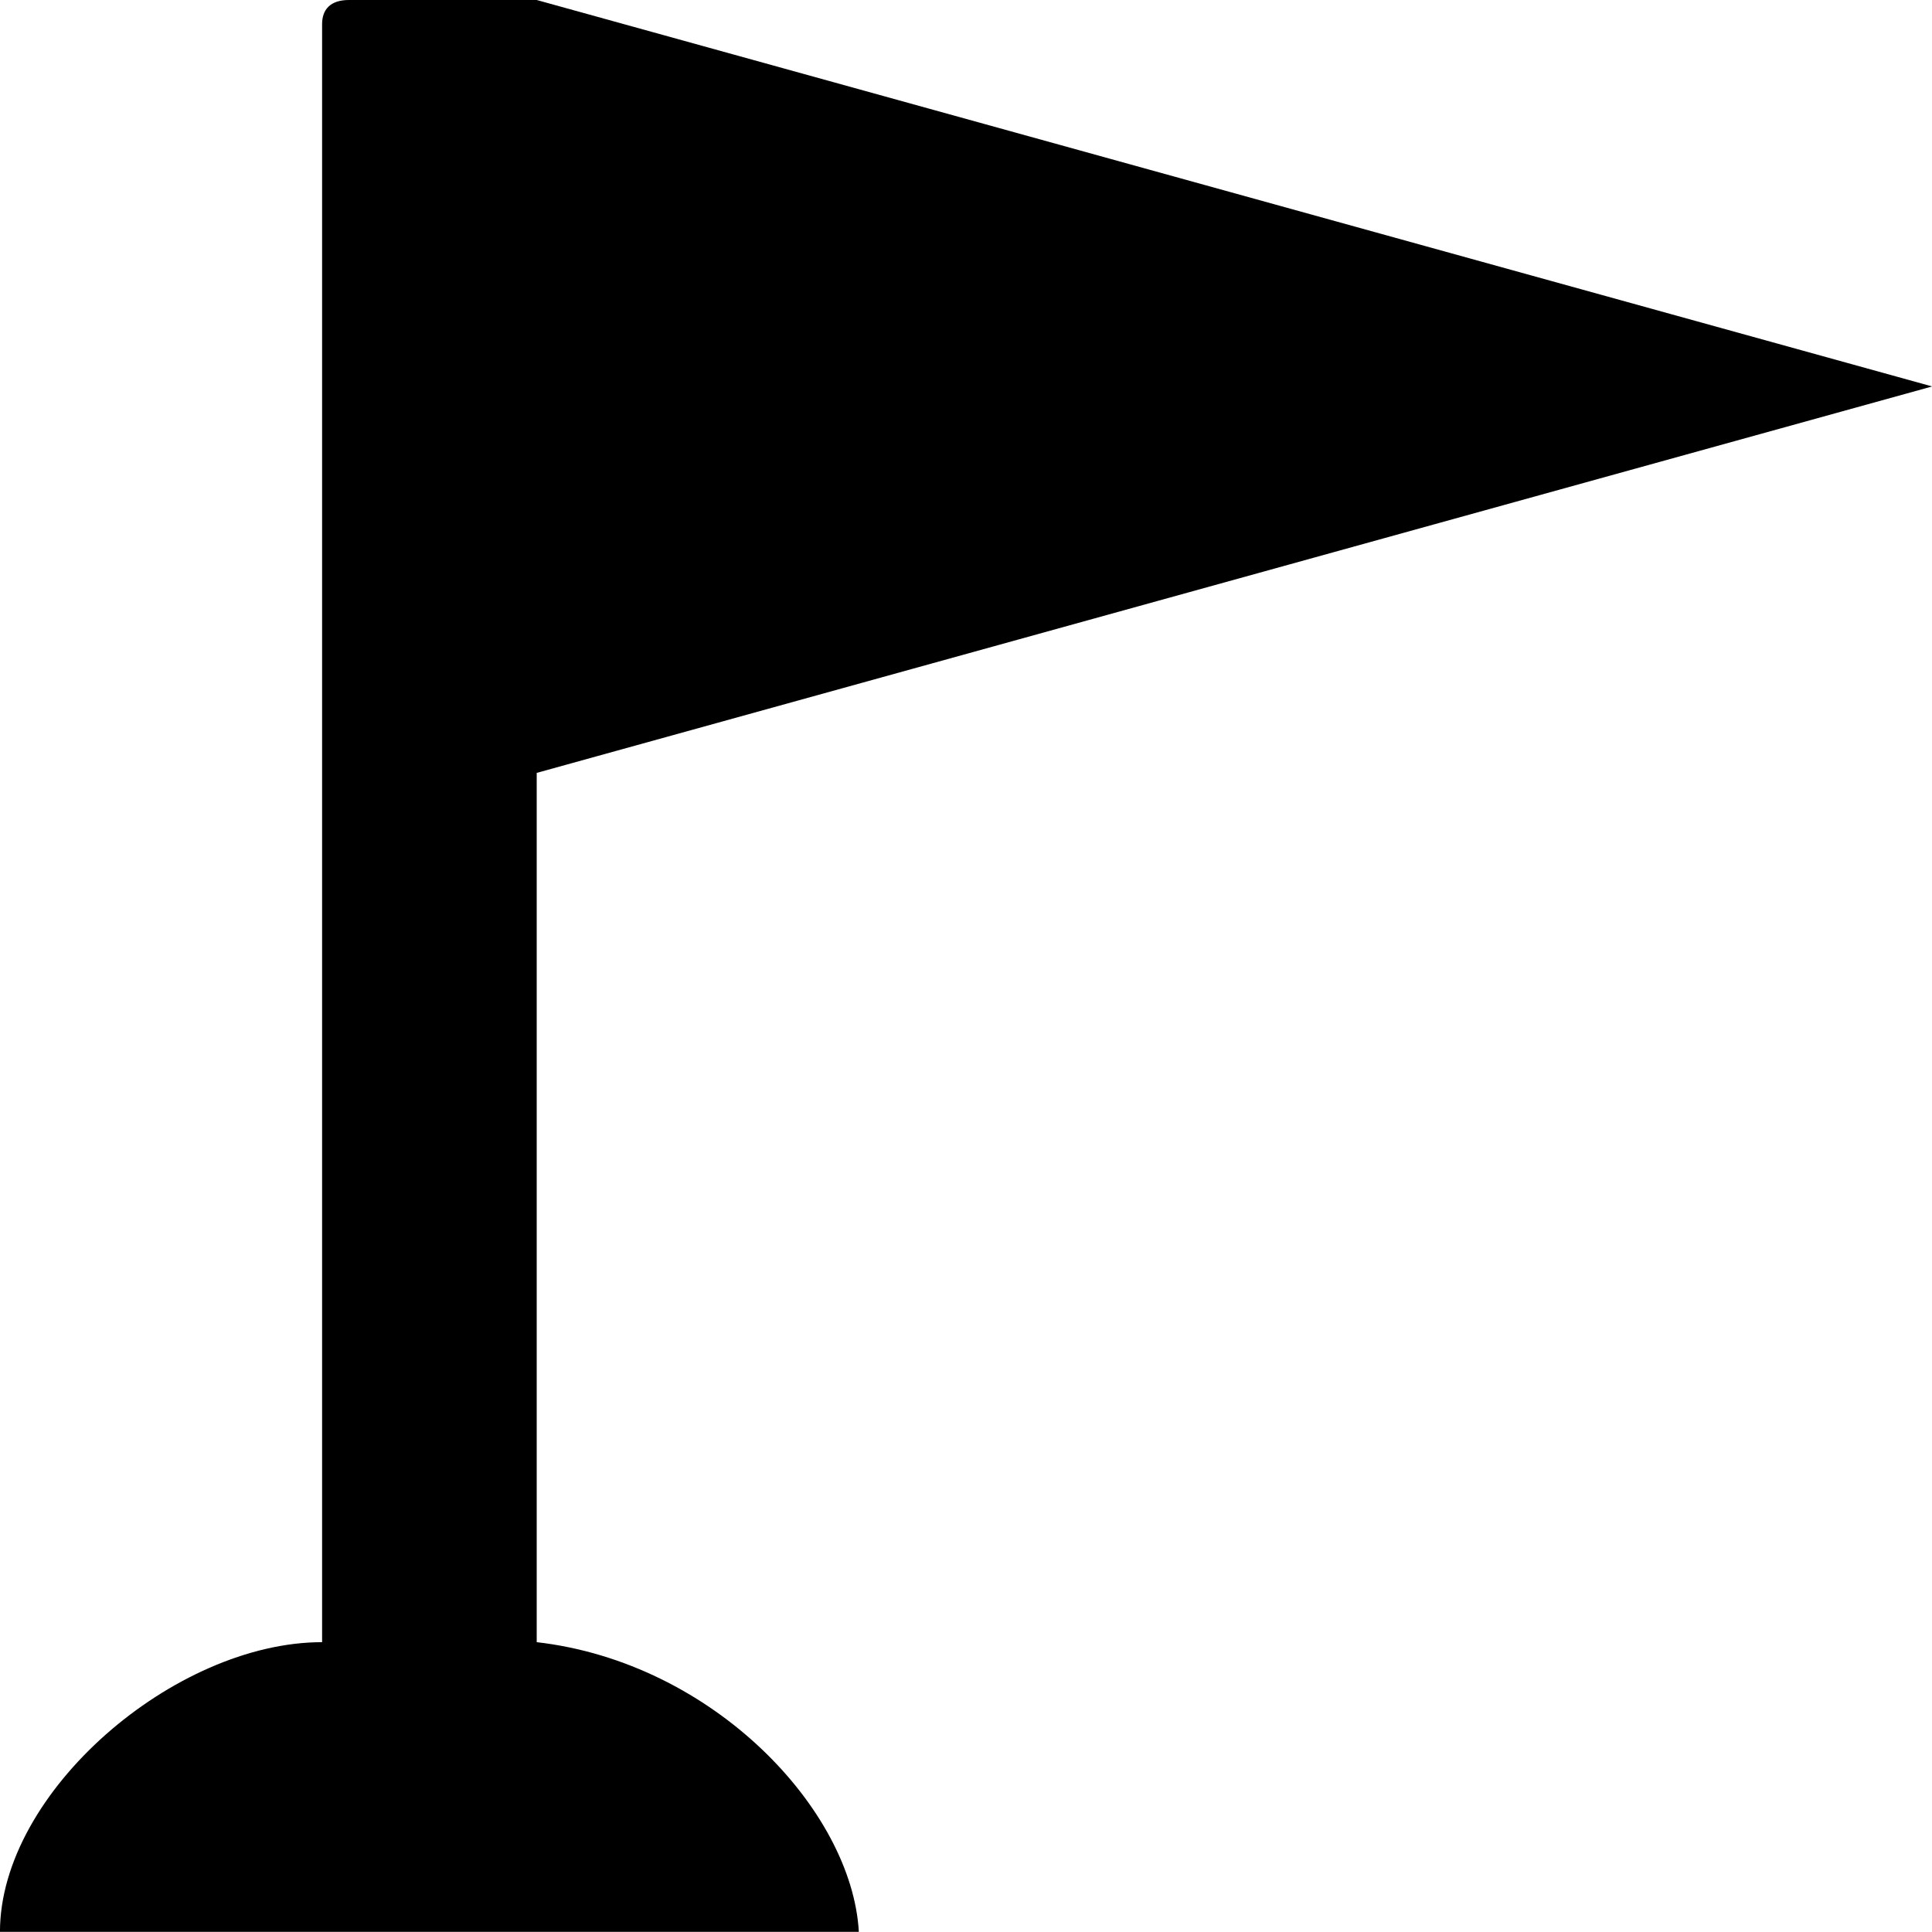 <?xml version="1.0" encoding="UTF-8" standalone="no"?>
<!-- Created with Inkscape (http://www.inkscape.org/) -->

<svg
   width="32"
   height="32"
   viewBox="0 0 8.467 8.467"
   version="1.1"
   id="svg1"
   inkscape:version="1.3.2 (091e20e, 2023-11-25, custom)"
   sodipodi:docname="flag-monochrome.svg"
   xml:space="preserve"
   xmlns:inkscape="http://www.inkscape.org/namespaces/inkscape"
   xmlns:sodipodi="http://sodipodi.sourceforge.net/DTD/sodipodi-0.dtd"
   xmlns="http://www.w3.org/2000/svg"
   xmlns:svg="http://www.w3.org/2000/svg"><sodipodi:namedview
     id="namedview1"
     pagecolor="#ffffff"
     bordercolor="#000000"
     borderopacity="0.25"
     inkscape:showpageshadow="2"
     inkscape:pageopacity="0.0"
     inkscape:pagecheckerboard="0"
     inkscape:deskcolor="#d1d1d1"
     inkscape:document-units="px"
     showguides="false"
     inkscape:zoom="16.833558"
     inkscape:cx="17.583924"
     inkscape:cy="19.871022"
     inkscape:window-width="2560"
     inkscape:window-height="1377"
     inkscape:window-x="2552"
     inkscape:window-y="-8"
     inkscape:window-maximized="1"
     inkscape:current-layer="layer1" /><defs
     id="defs1"><filter
       style="color-interpolation-filters:sRGB;"
       inkscape:label="Blur"
       id="filter78"
       x="-0.025"
       y="-0.012"
       width="1.05"
       height="1.023"><feGaussianBlur
         stdDeviation="0.1 0.05"
         result="blur"
         id="feGaussianBlur78" /></filter></defs><g
     inkscape:label="Layer 1"
     inkscape:groupmode="layer"
     id="layer1"><g
       id="g72"
       fill="currentColor"
       transform="matrix(0.889,0,0,0.8,-3.293,-2.54)"><path
         id="path3"
         d="M 5.424 3.175 C 5.332 3.175 5.292 3.228 5.292 3.307 L 5.292 12.171 C 4.566 12.171 3.704 12.991 3.704 13.758 L 5.292 13.758 L 6.35 13.758 L 7.938 13.758 C 7.904 13.09 7.221 12.282 6.35 12.171 L 6.35 7.409 L 13.229 5.292 L 6.35 3.175 L 5.424 3.175 z " /></g></g></svg>
